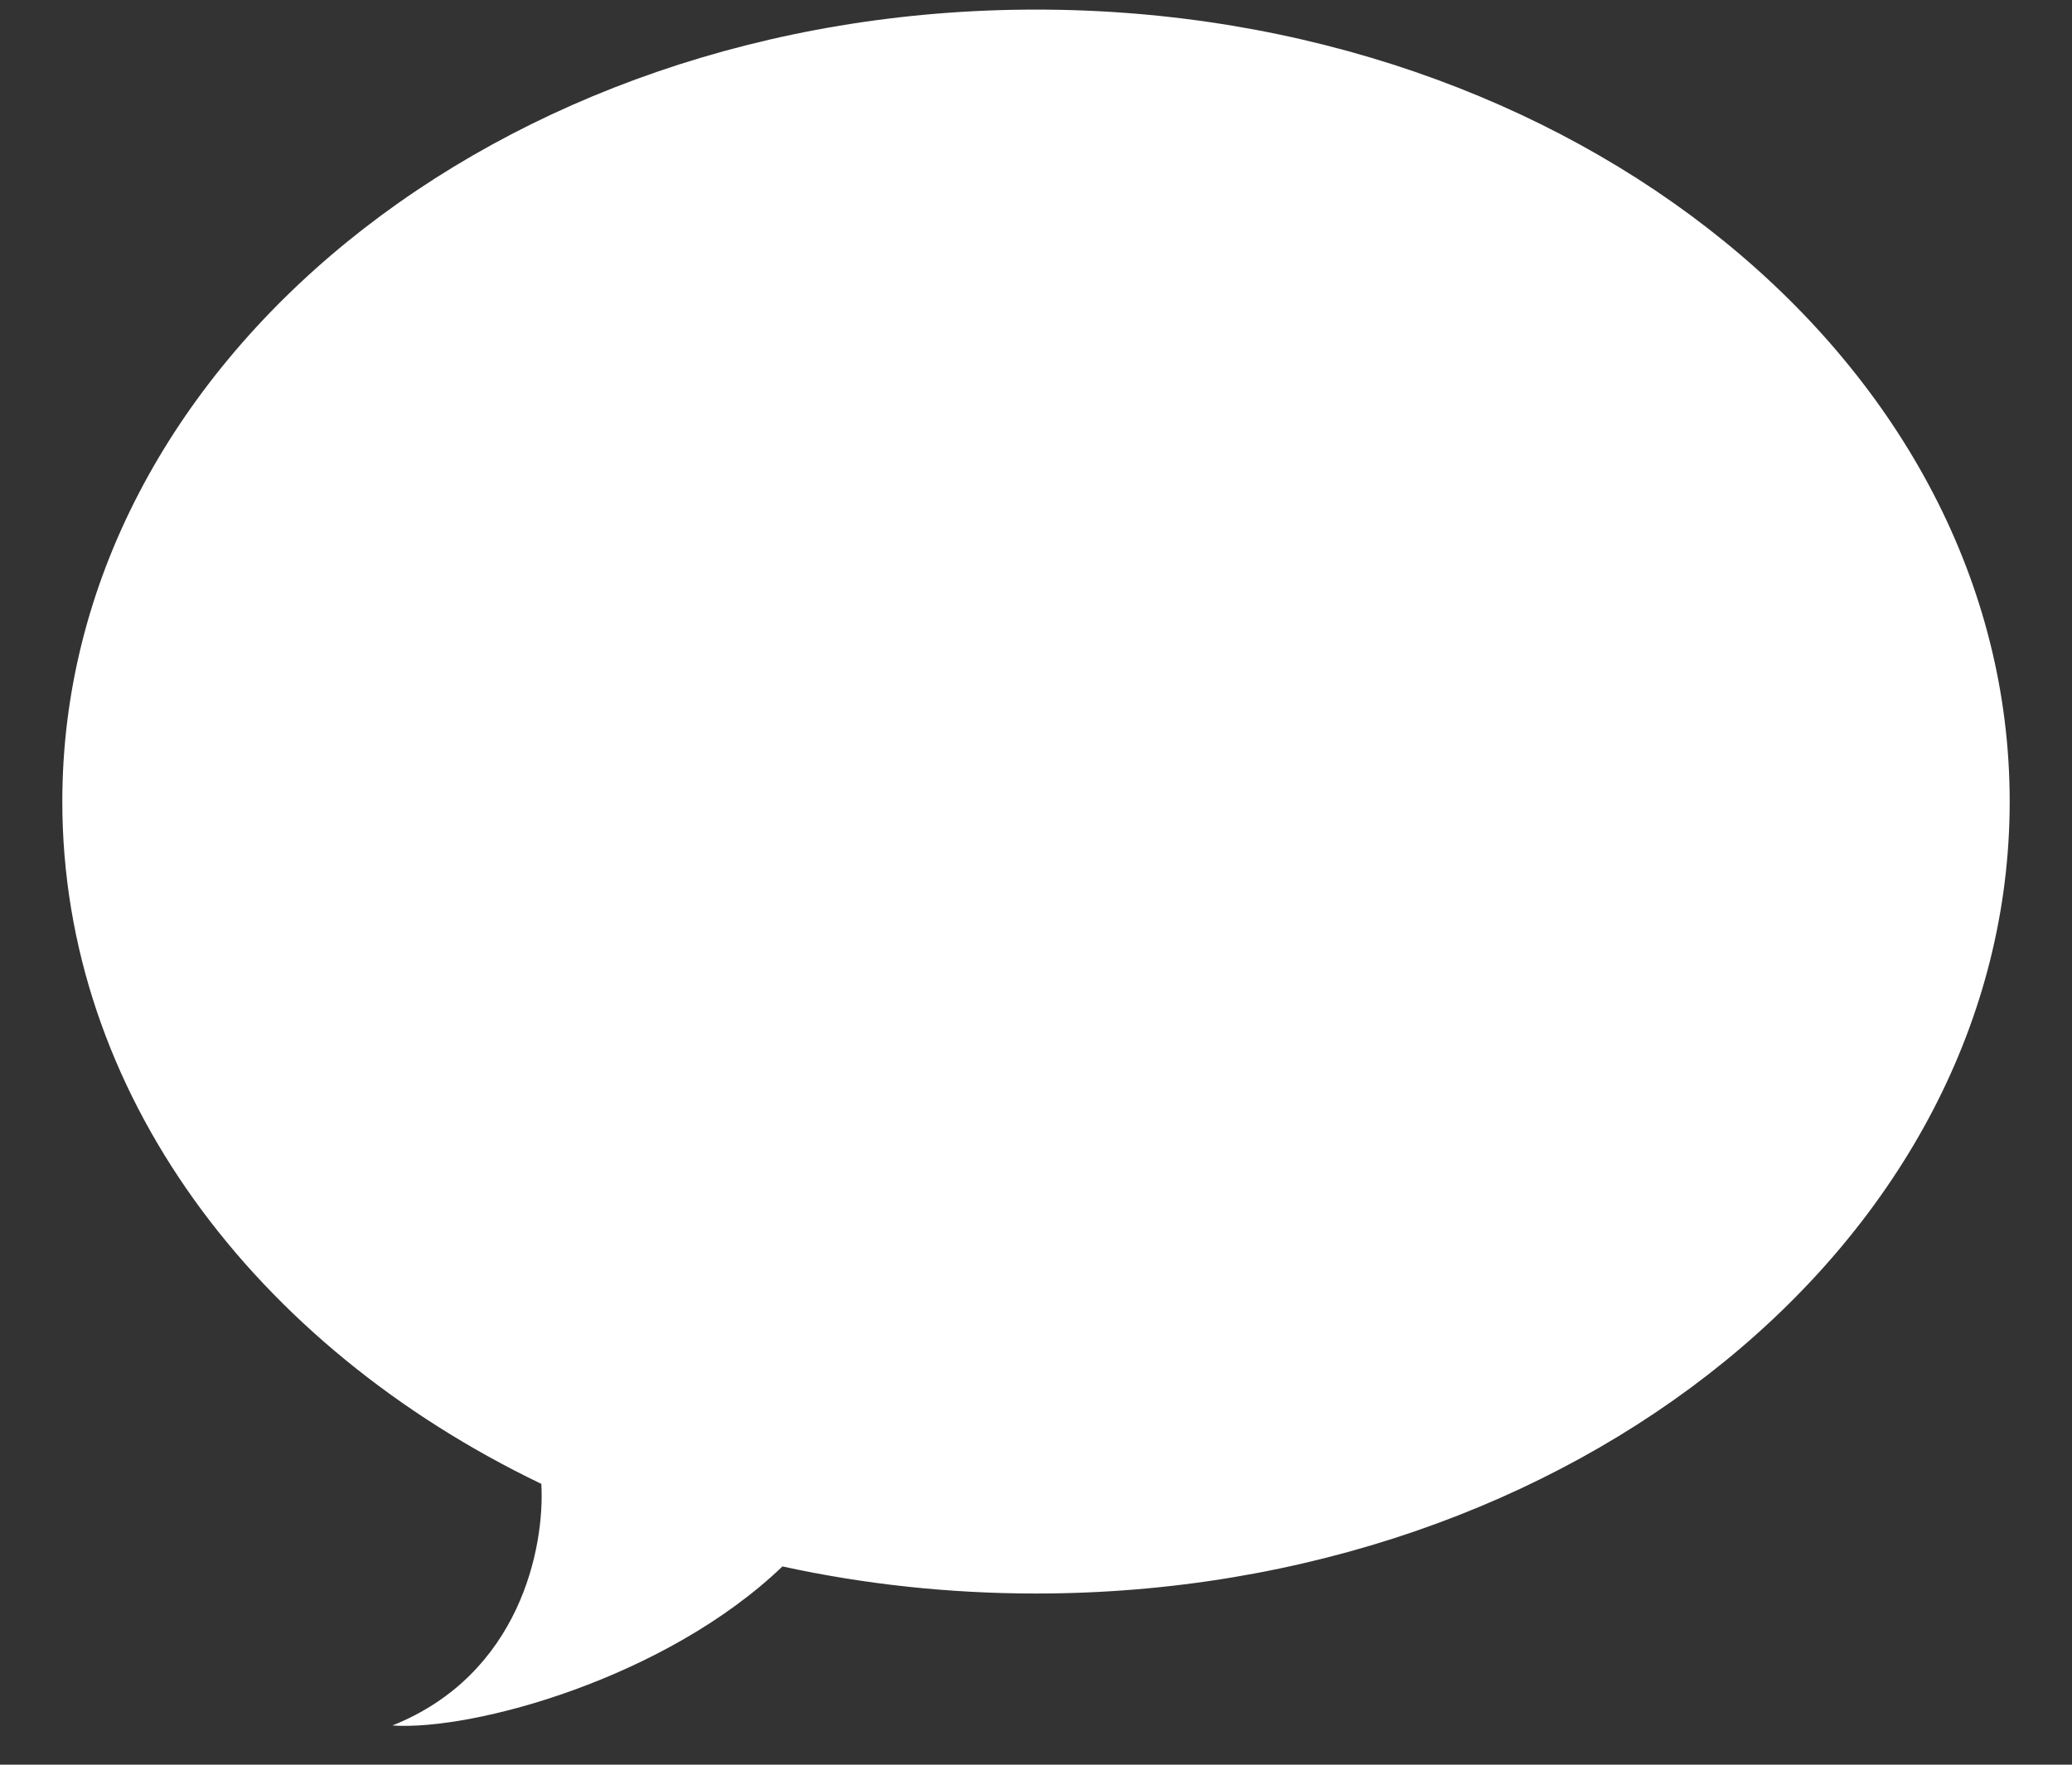 <svg width="27" height="23" viewBox="0 0 27 23" fill="none" xmlns="http://www.w3.org/2000/svg">
<rect x="0" y="0" width="27" height="23" fill="#333333" stroke="none"/>
<path fill-rule="evenodd" clip-rule="evenodd" d="M13.5 20.769C20.507 20.769 26.188 16.148 26.188 10.447C26.188 4.746 20.507 0.125 13.5 0.125C6.493 0.125 0.812 4.746 0.812 10.447C0.812 14.233 3.318 17.544 7.054 19.34C7.101 20.16 6.78 21.823 5.113 22.489C6.17 22.56 8.681 21.869 10.196 20.416C11.249 20.646 12.357 20.769 13.5 20.769Z" fill="white"/>
</svg>

